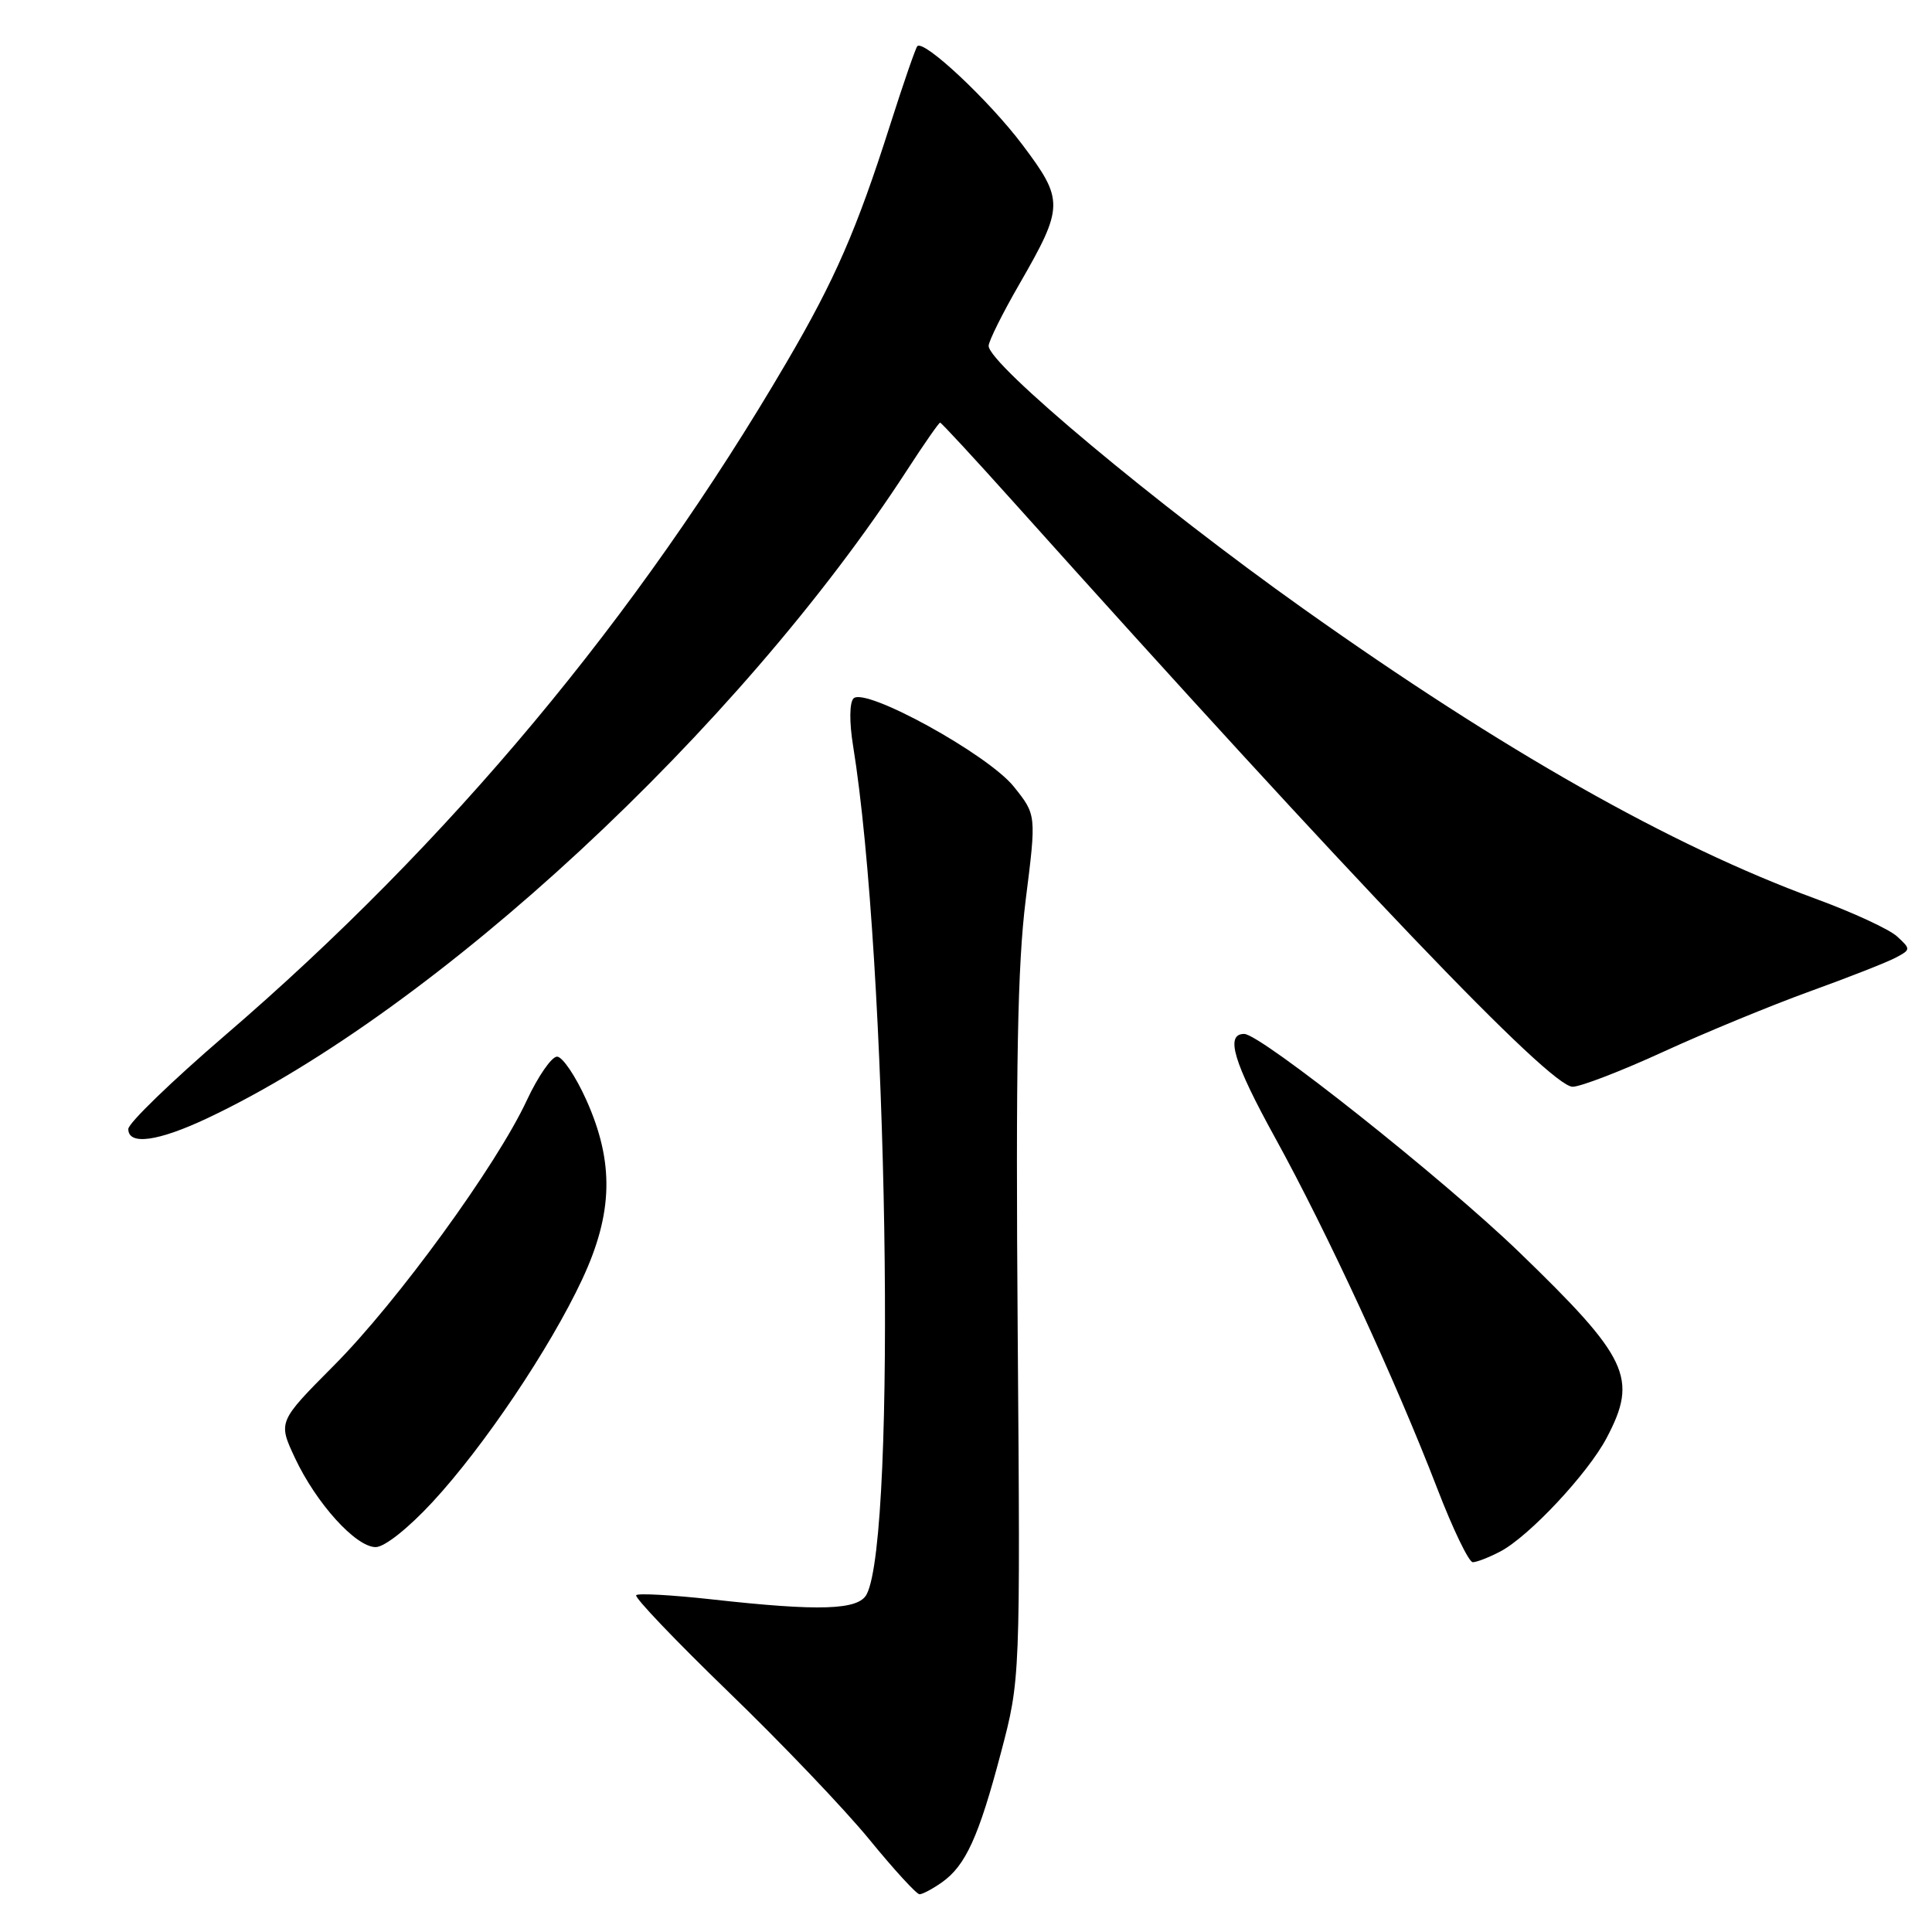 <?xml version="1.0" encoding="UTF-8" standalone="no"?>
<!DOCTYPE svg PUBLIC "-//W3C//DTD SVG 1.1//EN" "http://www.w3.org/Graphics/SVG/1.1/DTD/svg11.dtd" >
<svg xmlns="http://www.w3.org/2000/svg" xmlns:xlink="http://www.w3.org/1999/xlink" version="1.1" viewBox="0 0 256 256">
 <g >
 <path fill="currentColor"
d=" M 124.78 249.44 C 127.94 247.23 129.69 243.39 132.63 232.24 C 135.20 222.50 135.20 222.50 134.85 176.50 C 134.58 141.08 134.83 127.91 135.91 119.24 C 137.33 107.97 137.33 107.97 134.34 104.24 C 130.91 99.95 114.59 90.98 113.09 92.55 C 112.56 93.11 112.53 95.69 113.03 98.77 C 117.63 127.17 118.86 203.50 114.84 211.25 C 113.75 213.35 108.61 213.52 94.36 211.93 C 89.10 211.35 84.57 211.09 84.30 211.37 C 84.02 211.65 89.53 217.41 96.53 224.19 C 103.54 230.96 111.94 239.76 115.20 243.75 C 118.46 247.74 121.45 251.00 121.84 251.00 C 122.23 251.00 123.56 250.30 124.78 249.44 Z  M 198.80 205.58 C 202.62 203.57 210.42 195.23 212.90 190.51 C 217.07 182.60 215.82 179.95 201.26 165.88 C 191.24 156.21 167.04 137.00 164.86 137.00 C 162.32 137.00 163.43 140.72 168.97 150.78 C 175.85 163.28 184.88 182.81 190.45 197.25 C 192.51 202.61 194.63 207.00 195.15 207.00 C 195.67 207.00 197.31 206.36 198.80 205.58 Z  M 57.30 199.04 C 64.10 191.70 72.86 178.67 77.13 169.55 C 81.25 160.74 81.40 154.03 77.69 145.75 C 76.27 142.59 74.52 140.00 73.81 140.01 C 73.09 140.02 71.29 142.62 69.81 145.79 C 65.81 154.40 52.65 172.50 44.24 180.94 C 36.84 188.39 36.84 188.39 39.08 193.18 C 41.90 199.20 47.15 205.00 49.78 205.00 C 50.95 205.00 54.09 202.51 57.30 199.04 Z  M 27.54 148.14 C 57.75 133.85 97.94 96.60 120.22 62.25 C 122.45 58.81 124.41 56.00 124.57 56.00 C 124.73 56.00 129.06 60.68 134.18 66.39 C 179.62 117.06 205.37 144.00 208.38 144.00 C 209.43 144.00 214.84 141.92 220.39 139.37 C 225.95 136.82 234.71 133.21 239.85 131.35 C 244.99 129.49 250.11 127.48 251.22 126.88 C 253.19 125.83 253.20 125.76 251.37 124.08 C 250.34 123.13 245.45 120.87 240.50 119.06 C 221.38 112.04 199.23 99.50 172.69 80.65 C 153.26 66.86 131.00 48.26 131.00 45.83 C 131.00 45.21 132.83 41.53 135.07 37.65 C 140.98 27.38 141.00 26.53 135.49 19.20 C 131.10 13.36 122.44 5.23 121.55 6.12 C 121.33 6.34 119.71 11.02 117.96 16.51 C 113.52 30.44 110.65 37.04 104.23 48.00 C 84.47 81.77 59.51 111.68 29.75 137.25 C 22.74 143.28 17.00 148.83 17.00 149.60 C 17.00 151.80 20.96 151.25 27.54 148.14 Z "/>
</g>
</svg>